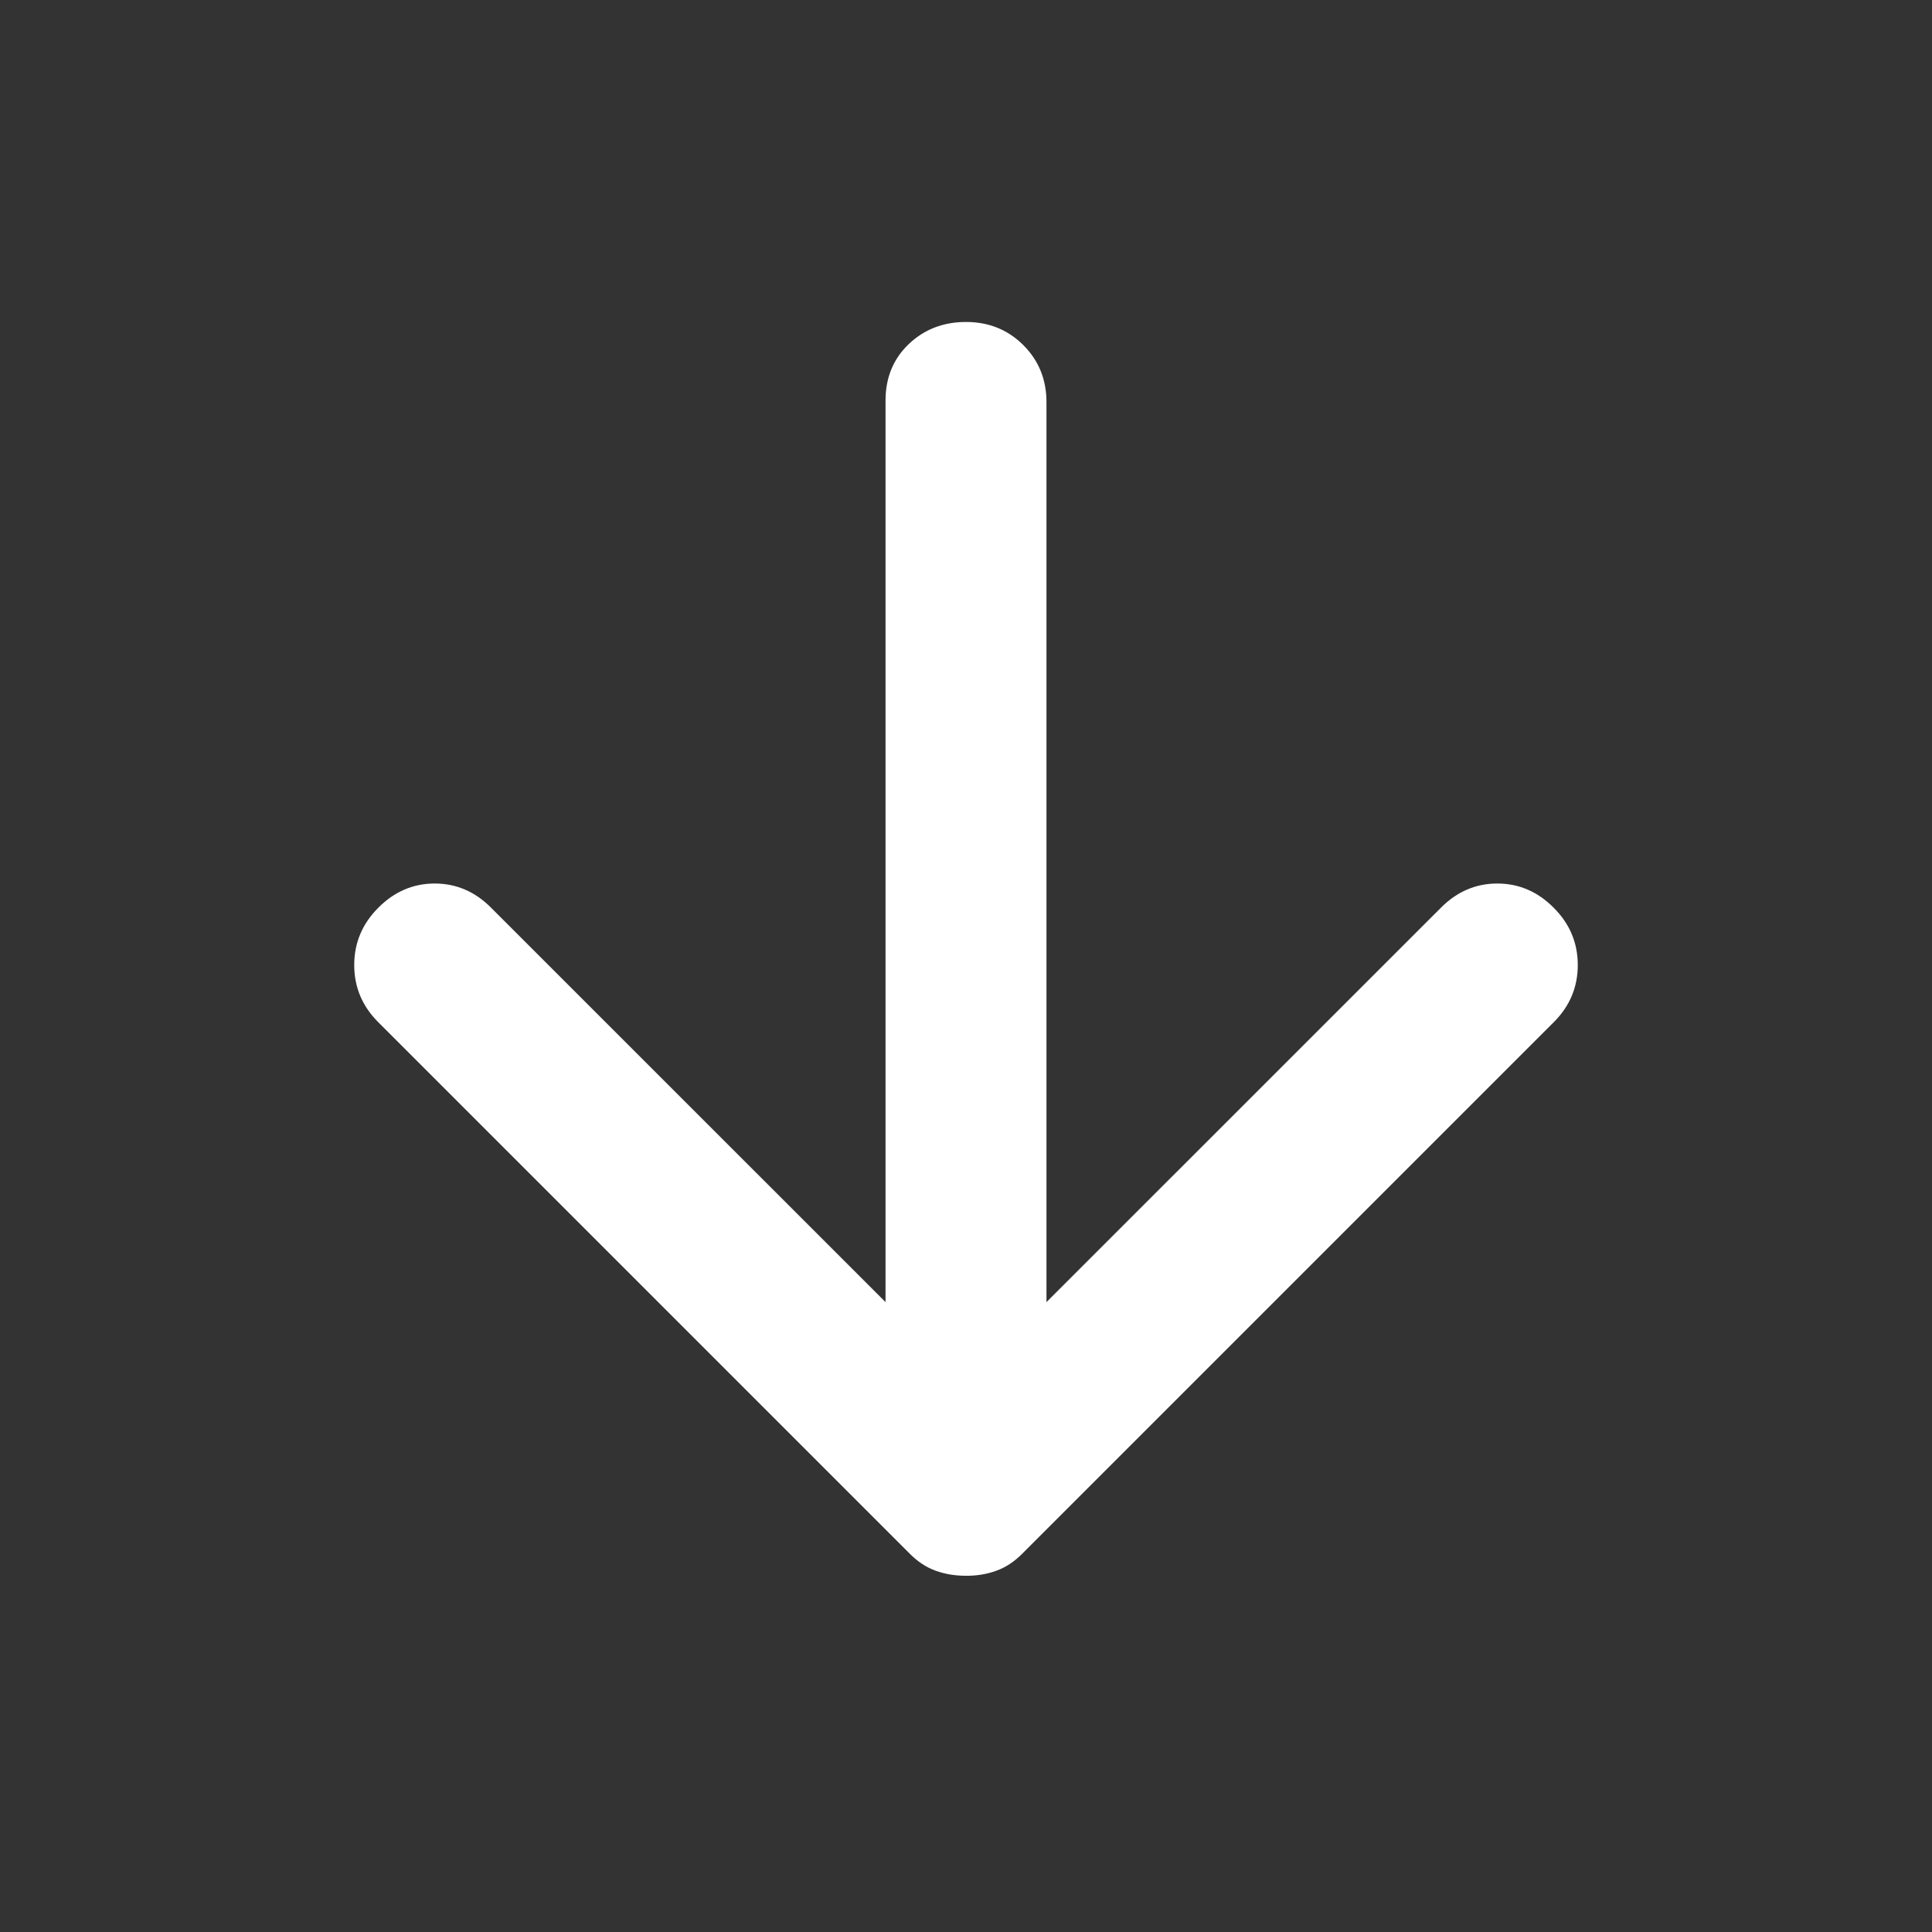 <svg width="26" height="26" viewBox="0 0 26 26" fill="none" xmlns="http://www.w3.org/2000/svg">
<rect x="0" y="0" width="26" height="26" fill="#333333" stroke="none"/>
<path d="M13 21.206C12.855 21.206 12.72 21.184 12.594 21.139C12.467 21.094 12.35 21.017 12.242 20.908L5.092 13.758C4.875 13.542 4.767 13.285 4.767 12.987C4.767 12.689 4.875 12.432 5.092 12.215C5.308 11.998 5.561 11.89 5.85 11.89C6.139 11.89 6.392 11.998 6.608 12.215L11.917 17.523V5.39C11.917 5.083 12.021 4.83 12.229 4.631C12.437 4.433 12.694 4.333 13 4.333C13.307 4.333 13.564 4.437 13.772 4.645C13.98 4.853 14.084 5.11 14.083 5.417V17.523L19.392 12.215C19.608 11.998 19.861 11.89 20.15 11.89C20.439 11.89 20.692 11.998 20.908 12.215C21.125 12.431 21.233 12.689 21.233 12.987C21.233 13.285 21.125 13.542 20.908 13.758L13.758 20.908C13.65 21.017 13.533 21.094 13.406 21.139C13.28 21.185 13.144 21.207 13 21.206Z" fill="white"/>
</svg>
